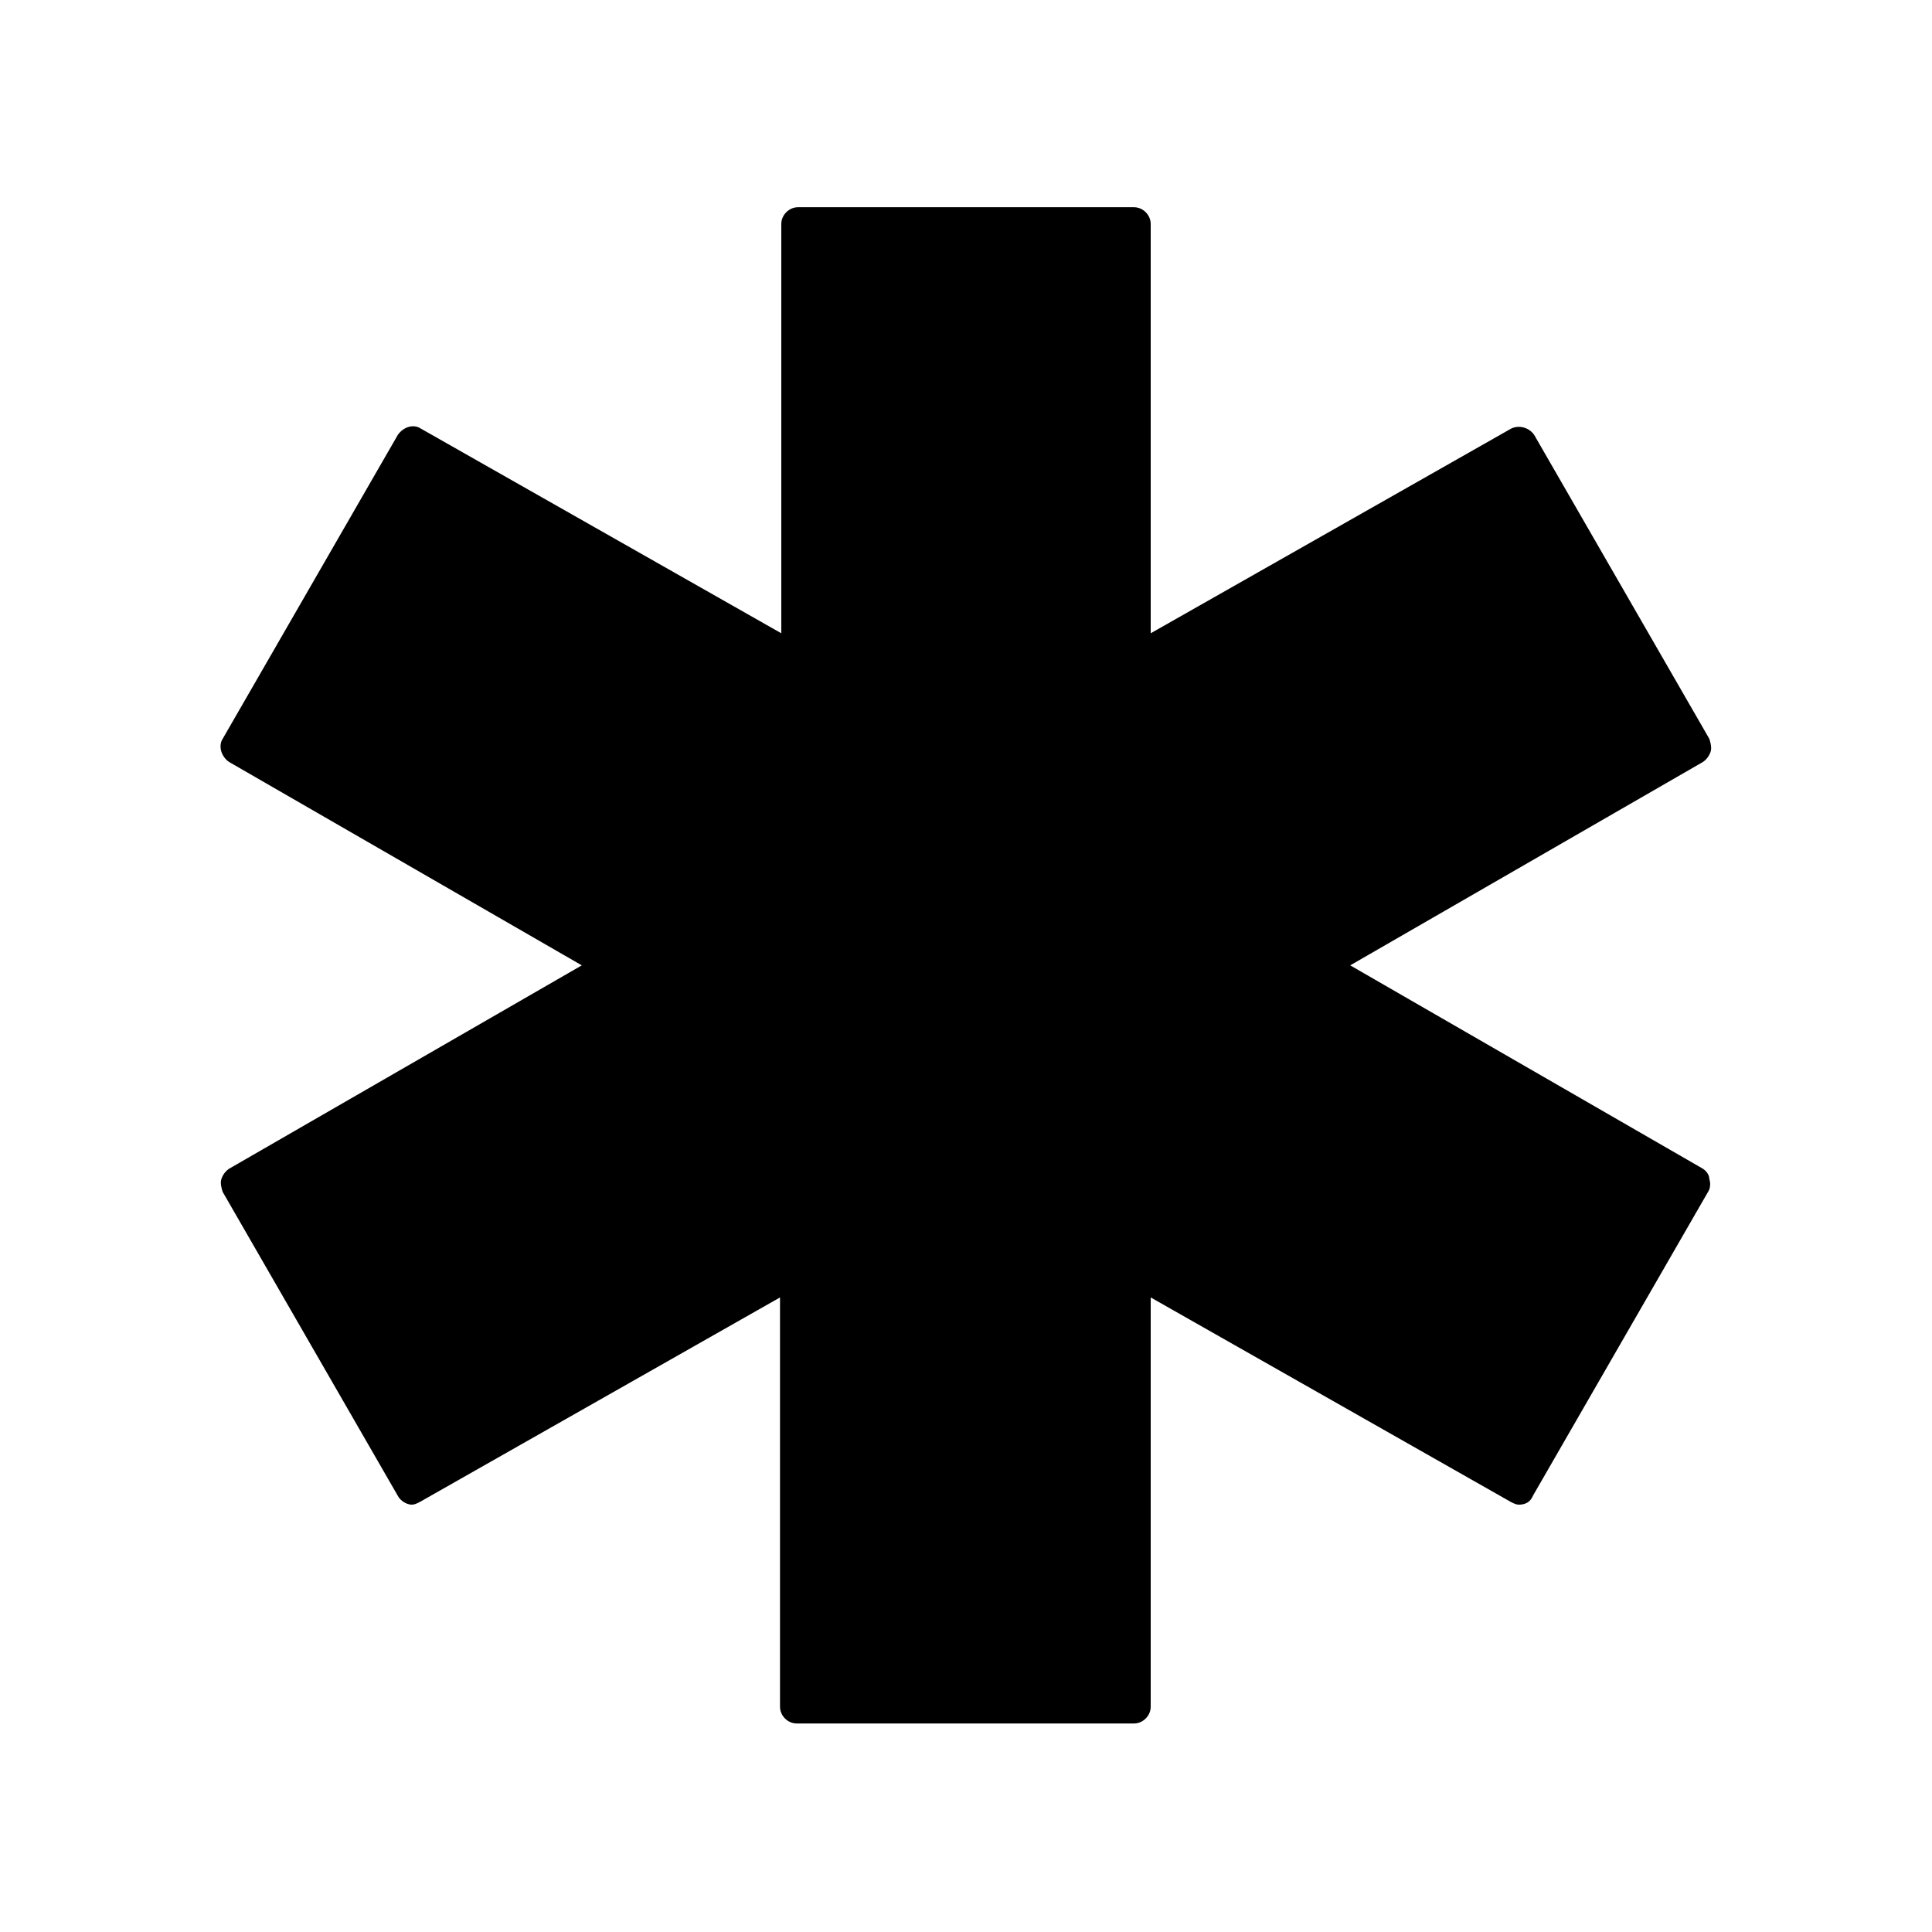 <?xml version="1.0" encoding="utf-8"?>
<!-- Generator: Adobe Illustrator 19.0.0, SVG Export Plug-In . SVG Version: 6.00 Build 0)  -->
<svg version="1.1" xmlns="http://www.w3.org/2000/svg" xmlns:xlink="http://www.w3.org/1999/xlink" x="0px" y="0px"
	 viewBox="-427 3394.3 150.1 150.1" style="enable-background:new -427 3394.3 150.1 150.1;" xml:space="preserve">
<style type="text/css">
	.st0{display:none;}
	.st1{display:inline;}
</style>
<g id="Слой_1" class="st0">
	<path class="st1" d="M-286.4,3508.7h-131c-3.6,0-6.6-3-6.6-6.6l0,0c0-3.6,3-6.6,6.6-6.6h130.9c3.6,0,6.6,3,6.6,6.6l0,0
		C-279.7,3505.6-282.8,3508.7-286.4,3508.7z"/>
	<path class="st1" d="M-334.9,3431.2v33.2h-5.7v-37.4c0-4.3-3.2-7.9-7-7.9h-8.9c-3.8,0-7,3.6-7,7.9v37.4h-5.5V3431
		c-26.6,6.8-45.1,30.6-46.1,58.9h80.1v-0.2h46.1C-289.8,3461.8-308.3,3438.2-334.9,3431.2z"/>
</g>
<g id="Слой_2">
	<path d="M-294.7,3485.1l-27.4-15.8l27.4-15.8c0.3-0.2,0.5-0.5,0.6-0.8c0.1-0.3,0-0.7-0.1-1l-13.6-23.6c-0.4-0.6-1.2-0.8-1.8-0.5
		l-28,15.9v-31.8c0-0.7-0.6-1.3-1.3-1.3H-365c-0.7,0-1.3,0.6-1.3,1.3v31.8l-28-15.9c-0.6-0.4-1.4-0.1-1.8,0.5l-13.6,23.6
		c-0.2,0.3-0.2,0.7-0.1,1s0.3,0.6,0.6,0.8l27.4,15.8l-27.4,15.8c-0.3,0.2-0.5,0.5-0.6,0.8c-0.1,0.3,0,0.7,0.1,1l13.6,23.6
		c0.2,0.4,0.7,0.7,1.1,0.7c0.2,0,0.4-0.1,0.6-0.2l28-15.9v31.8c0,0.7,0.6,1.3,1.3,1.3h26.2c0.7,0,1.3-0.6,1.3-1.3v-31.8l28,15.9
		c0.2,0.1,0.4,0.2,0.6,0.2c0.5,0,0.9-0.2,1.1-0.7l13.6-23.6c0.2-0.3,0.2-0.7,0.1-1C-294.2,3485.6-294.4,3485.3-294.7,3485.1z"/>
</g>
<g id="Слой_3" class="st0">
	<g class="st1">
		<polygon points="-382.7,3523.6 -360.1,3473.7 -385.4,3473.7 -374.3,3414.9 -334.1,3414.9 -351.1,3454.8 -318.6,3454.8 		"/>
		<g>
			<path d="M-376.2,3527.4c1.9-4.2,3.8-8.3,5.7-12.5c3.6-7.9,7.1-15.7,10.7-23.6c2.1-4.6,4.2-9.2,6.3-13.8c0,0,0,0,0-0.1
				c0.7-1.2,1-2.4,1-3.8c0-1.4-0.3-2.6-1-3.8c-1.3-2.3-3.8-3.7-6.5-3.7c-6.7,0-13.3,0-20,0c-1.8,0-3.6,0-5.3,0
				c2.4,3.2,4.8,6.3,7.2,9.5c0.8-4.2,1.6-8.4,2.4-12.6c1.6-8.4,3.2-16.9,4.8-25.3c1.2-6.4,2.4-12.7,3.6-19.1
				c0.1-0.6,0.2-1.2,0.3-1.7c-2.4,1.8-4.8,3.7-7.2,5.5c5.6,0,11.2,0,16.8,0c7.3,0,14.7,0,22,0c0.4,0,0.9,0,1.3,0
				c-2.2-3.8-4.3-7.5-6.5-11.3c-2.1,4.9-4.2,9.8-6.3,14.7c-3.1,7.3-6.2,14.6-9.3,21.9c-0.5,1.1-0.9,2.2-1.4,3.2
				c-0.7,1.2-1,2.4-1,3.8c0,1.4,0.3,2.6,1,3.8c1.3,2.3,3.8,3.7,6.5,3.7c6.2,0,12.4,0,18.6,0c4.6,0,9.3,0,13.9,0
				c-1.8-4.3-3.5-8.6-5.3-12.8c-2,2.2-4,4.3-6.1,6.5c-4.9,5.3-9.8,10.5-14.7,15.8c-6,6.4-12,12.9-18,19.3
				c-5.4,5.7-10.7,11.5-16.1,17.2c-2.9,3.2-5.9,6.3-8.8,9.5c-0.2,0.2-0.3,0.3-0.5,0.5c-2.8,3-3,7.7,0,10.6c2.8,2.8,7.8,3,10.6,0
				c2-2.2,4-4.3,6.1-6.5c4.9-5.3,9.8-10.5,14.7-15.8c6-6.4,12-12.9,18-19.3c5.4-5.7,10.7-11.5,16.1-17.2c2.9-3.2,5.9-6.3,8.8-9.5
				c0.2-0.2,0.3-0.3,0.5-0.5c1.8-2,2.7-4.7,1.9-7.3c-0.9-3.2-3.9-5.5-7.2-5.5c-6.2,0-12.4,0-18.6,0c-4.6,0-9.3,0-13.9,0
				c2.2,3.8,4.3,7.5,6.5,11.3c2.1-4.9,4.2-9.8,6.3-14.7c3.1-7.3,6.2-14.6,9.3-21.9c0.5-1.1,0.9-2.2,1.4-3.2c0.7-1.2,1-2.4,1-3.8
				c0-1.4-0.3-2.6-1-3.8c-1.3-2.3-3.8-3.7-6.5-3.7c-5.6,0-11.2,0-16.8,0c-7.3,0-14.7,0-22,0c-0.4,0-0.9,0-1.3,0
				c-1.4,0-2.6,0.3-3.8,1c-1.6,0.9-3.1,2.7-3.5,4.5c-0.8,4.2-1.6,8.4-2.4,12.6c-1.6,8.4-3.2,16.9-4.8,25.3
				c-1.2,6.4-2.4,12.7-3.6,19.1c-0.1,0.6-0.2,1.2-0.3,1.7c-0.4,2-0.3,3.9,0.8,5.8c1.3,2.3,3.8,3.7,6.5,3.7c6.7,0,13.3,0,20,0
				c1.8,0,3.6,0,5.3,0c-2.2-3.8-4.3-7.5-6.5-11.3c-1.9,4.2-3.8,8.3-5.7,12.5c-3.6,7.9-7.1,15.7-10.7,23.6c-2.1,4.6-4.2,9.2-6.3,13.8
				c0,0,0,0,0,0.1c-0.3,0.6-0.5,1.2-0.8,1.8c-0.4,1.3-0.4,2.7,0,4c0.5,1.9,1.8,3.5,3.5,4.5c1.7,1,3.9,1.3,5.8,0.8
				C-379,3530.4-377,3529.1-376.2,3527.4z"/>
		</g>
	</g>
</g>
</svg>
